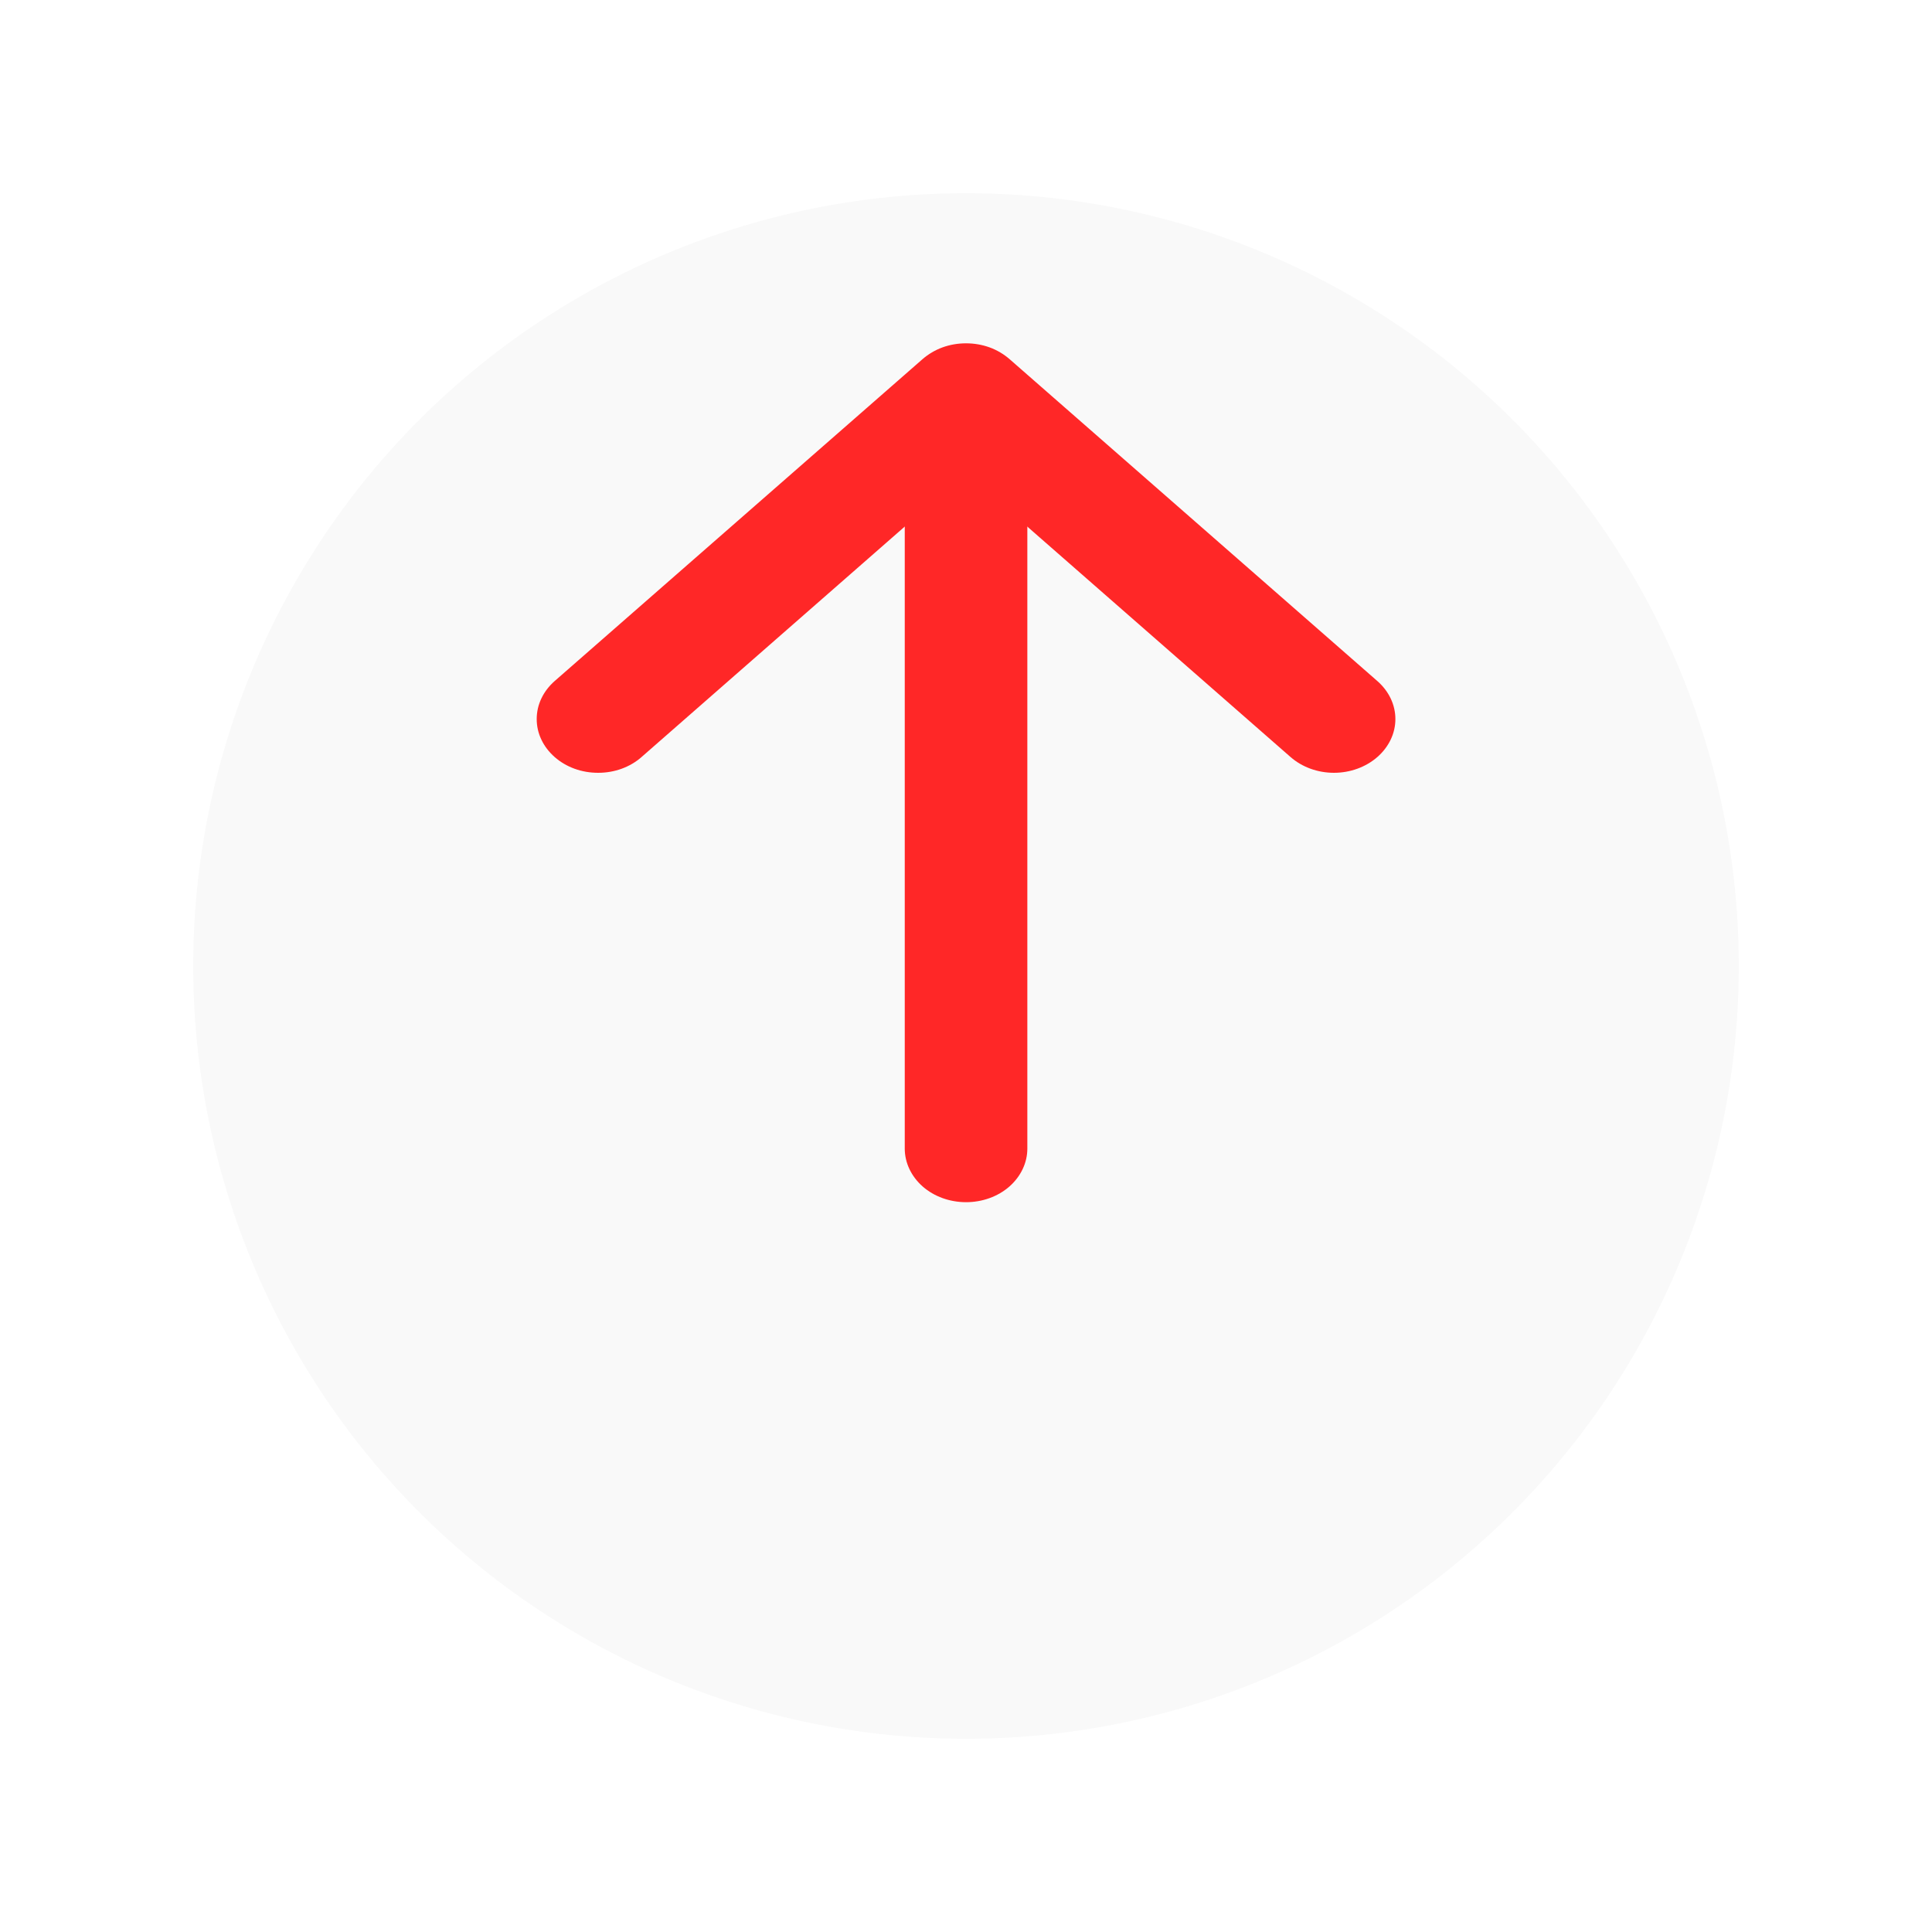 <svg width="20" height="20" viewBox="0 0 20 20" fill="none" xmlns="http://www.w3.org/2000/svg">
<g filter="url(#filter0_d)">
<circle cx="10" cy="8" r="8" fill="#F9F9F9"/>
</g>
<path fill-rule="evenodd" clip-rule="evenodd" d="M5.742 7.837C5.683 7.785 5.636 7.724 5.604 7.656C5.572 7.589 5.556 7.517 5.556 7.444C5.556 7.37 5.572 7.298 5.604 7.231C5.636 7.163 5.683 7.102 5.742 7.05L9.551 3.717C9.61 3.666 9.68 3.624 9.757 3.596C9.834 3.568 9.917 3.554 10 3.554C10.084 3.554 10.166 3.568 10.244 3.596C10.321 3.624 10.391 3.666 10.45 3.717L14.258 7.05C14.378 7.155 14.445 7.296 14.445 7.444C14.445 7.591 14.378 7.732 14.258 7.837C14.139 7.941 13.977 8 13.809 8C13.64 8 13.479 7.941 13.36 7.837L10 4.896L6.641 7.837C6.582 7.889 6.512 7.93 6.435 7.958C6.358 7.986 6.275 8 6.192 8C6.108 8 6.025 7.986 5.948 7.958C5.871 7.93 5.801 7.889 5.742 7.837Z" fill="#FF2727"/>
<path fill-rule="evenodd" clip-rule="evenodd" d="M10.001 12.445C9.832 12.445 9.671 12.387 9.552 12.283C9.433 12.178 9.366 12.037 9.366 11.89V4.668C9.366 4.521 9.433 4.38 9.552 4.276C9.671 4.171 9.832 4.113 10.001 4.113C10.169 4.113 10.33 4.171 10.449 4.276C10.568 4.38 10.635 4.521 10.635 4.668V11.89C10.635 12.037 10.568 12.178 10.449 12.283C10.33 12.387 10.169 12.445 10.001 12.445Z" fill="#FF2727"/>
<defs>
<filter id="filter0_d" x="0" y="0" width="20" height="20" filterUnits="userSpaceOnUse" color-interpolation-filters="sRGB">
<feFlood flood-opacity="0" result="BackgroundImageFix"/>
<feColorMatrix in="SourceAlpha" type="matrix" values="0 0 0 0 0 0 0 0 0 0 0 0 0 0 0 0 0 0 127 0"/>
<feOffset dy="2"/>
<feGaussianBlur stdDeviation="1"/>
<feColorMatrix type="matrix" values="0 0 0 0 0 0 0 0 0 0 0 0 0 0 0 0 0 0 0.15 0"/>
<feBlend mode="normal" in2="BackgroundImageFix" result="effect1_dropShadow"/>
<feBlend mode="normal" in="SourceGraphic" in2="effect1_dropShadow" result="shape"/>
</filter>
</defs>
</svg>
